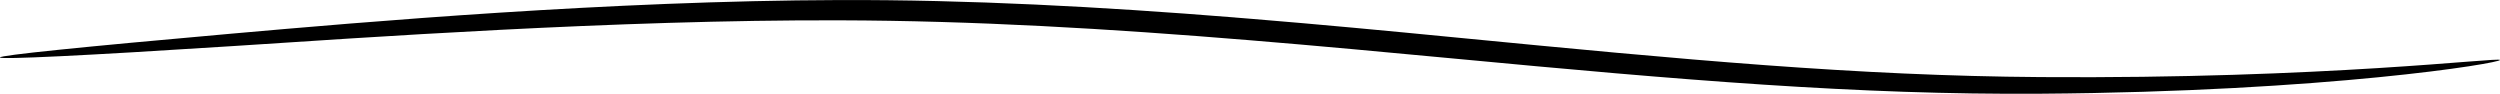 <?xml version="1.0" encoding="UTF-8" standalone="no"?>
<svg
   xmlns:dc="http://purl.org/dc/elements/1.1/"
   xmlns:cc="http://creativecommons.org/ns#"
   xmlns:rdf="http://www.w3.org/1999/02/22-rdf-syntax-ns#"
   xmlns:svg="http://www.w3.org/2000/svg"
   xmlns="http://www.w3.org/2000/svg"
   width="61.352mm"
   height="2.301mm"
   viewBox="0 0 61.352 2.301"
   version="1.1"
   id="svg8">
  <defs
     id="defs2" />
  <g
     id="layer1"
     transform="translate(-143.116,-42.411)">
    <path
       id="path2667-4"
       style="font-variation-settings:normal;opacity:1;vector-effect:none;fill:#000000;fill-opacity:1;stroke:none;stroke-width:0.157;stroke-linecap:butt;stroke-linejoin:miter;stroke-miterlimit:4;stroke-dasharray:none;stroke-dashoffset:20.591;stroke-opacity:1;paint-order:stroke fill markers;stop-color:#000000;stop-opacity:1"
       d="m 173.427,42.84 c -3.334,-0.267 -6.533,-0.437 -9.699,-0.428 0,0 0,1e-6 0,1e-6 -5.658,0.017 -11.652,0.535 -14.952,0.827 -3.659,0.324 -5.665,0.528 -5.661,0.582 0.004,0.054 2.02,-0.041 5.685,-0.277 3.202,-0.206 9.403,-0.651 14.928,-0.634 0,0 0,0 0,0 3.281,0.009 6.587,0.203 10.053,0.488 1.672,0.137 3.344,0.293 4.993,0.448 0,0 0,0 0,0 5.607,0.53 9.923,0.896 14.425,0.865 7.047,-0.05 11.275,-0.75 11.268,-0.828 -0.008,-0.077 -4.259,0.47 -11.268,0.42 -4.52,-0.031 -8.73,-0.425 -14.376,-0.974 0,0 0,0 0,0 -1.65,-0.161 -3.323,-0.319 -5,-0.456 0.002,1.58e-4 -0.399,-0.032 -0.397,-0.032 1.1e-4,8e-6 2.1e-4,1.7e-5 3.2e-4,2.5e-5 z" />
  </g>
</svg>
